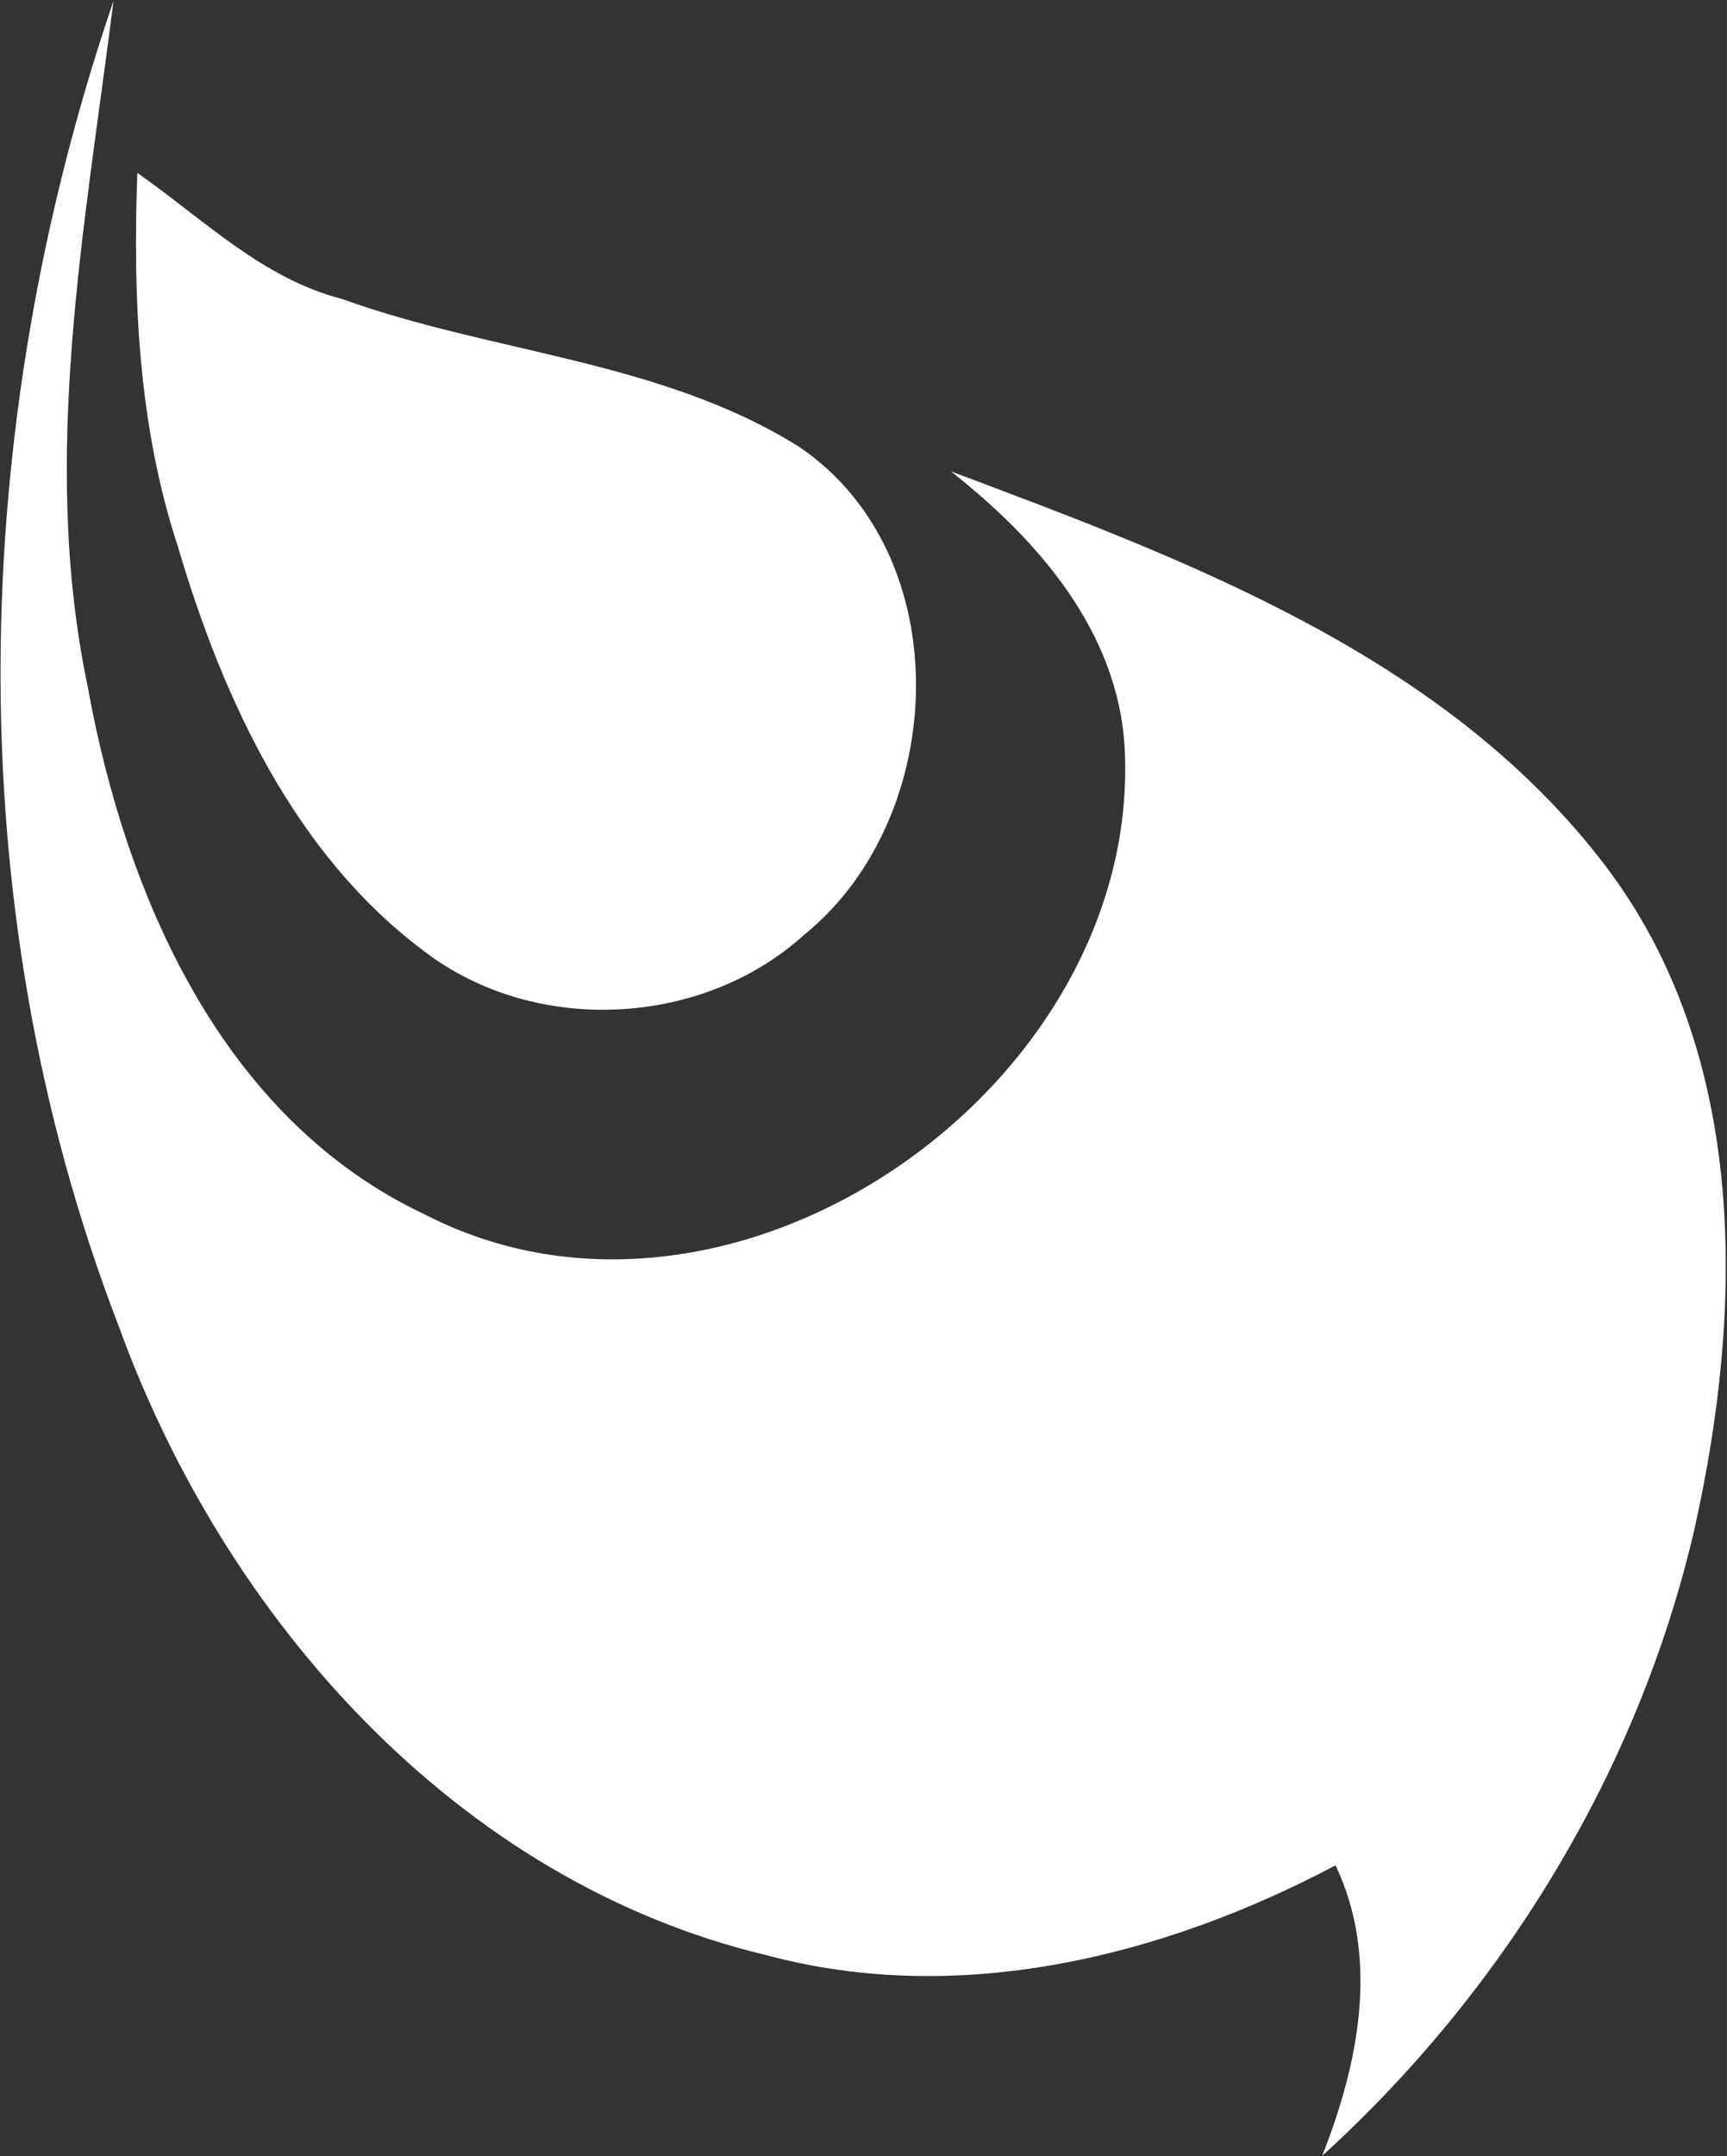 <svg version="1.2" xmlns="http://www.w3.org/2000/svg" viewBox="0 0 1245 1554" width="1245" height="1554">
	<rect x="0" y="0" width="1245" height="1554" fill="#333333" stroke="none"/>
	<title>Logo_geechs-svg</title>
	<style>
		.s0 { fill: #ffffff } 
	</style>
	<g id="#080403ff">
		<path id="Layer" class="s0" d="m85.5 955.5c-117.4-304.5-108.3-648.2-3.7-954.8c-20.5 163.3-52.9 329.5-18.7 493.5c27.2 150.7 96.7 312.2 243.3 381.1c222 114.2 516.8-92.7 504.4-335.7c-4.5-84.2-62.2-150.2-125.3-199.9c171.7 64.4 357.3 133.4 472.1 284.6c103.2 136.2 99.5 319.4 63.7 478.7c-40.3 172.9-136.9 331.3-268.1 450.6c26.1-66.3 41.6-142 9.6-209.3c-124.6 65.9-271.3 102.1-410.4 64.7c-223.8-53.4-390.8-243.4-466.9-453.5zm13.5-830.9c47.4 33.1 90 76.1 147.7 90.9c108.4 39.1 229.1 44.1 328.6 106c116.2 77.6 109.1 267.5 4.5 352.1c-73.5 66.8-194.1 72.7-273.4 12.4c-94.3-70.1-145.8-182.6-178.2-292.2c-28.5-86.7-32.5-178.9-29.2-269.2z" />
	</g>
</svg>